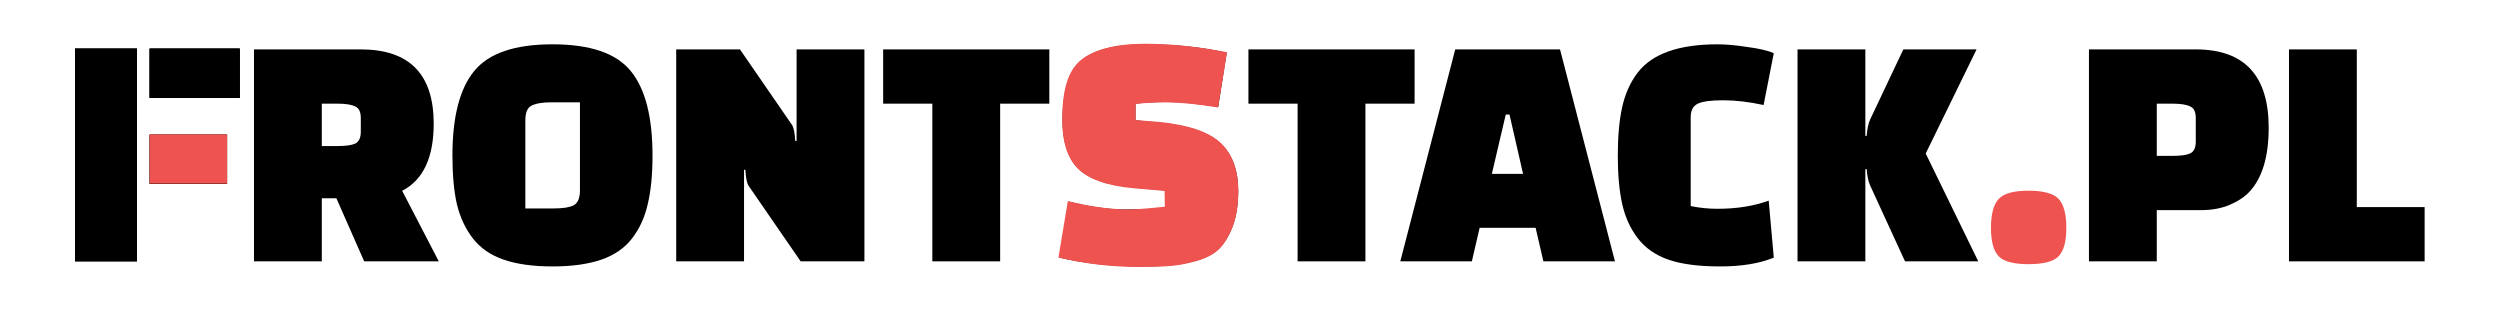 <svg width="1200" height="150" viewBox="0 0 1200 150" fill="none" xmlns="http://www.w3.org/2000/svg">
<rect width="1200" height="150" fill="white"/>
<path d="M210.619 125.446H174.809L161.462 95.171H154.463V125.446H121.908V23.713H173.182C196.512 23.713 208.178 35.596 208.178 59.36C208.178 75.638 203.132 86.381 193.04 91.59L210.619 125.446ZM154.463 49.757V70.103H161.95C165.857 70.103 168.678 69.724 170.414 68.964C172.259 68.096 173.182 66.197 173.182 63.267V56.593C173.182 53.663 172.259 51.819 170.414 51.059C168.678 50.191 165.857 49.757 161.95 49.757H154.463Z" fill="black"/>
<path d="M217.169 74.661C217.169 56.105 220.641 42.595 227.586 34.131C234.531 25.558 247.065 21.271 265.187 21.271C283.309 21.271 295.842 25.558 302.787 34.131C309.732 42.595 313.205 56.105 313.205 74.661C313.205 83.885 312.445 91.644 310.926 97.938C309.515 104.232 307.019 109.712 303.438 114.378C299.857 119.044 294.92 122.462 288.626 124.632C282.332 126.803 274.519 127.888 265.187 127.888C255.854 127.888 248.041 126.803 241.747 124.632C235.453 122.462 230.516 119.044 226.935 114.378C223.354 109.712 220.804 104.232 219.285 97.938C217.874 91.644 217.169 83.885 217.169 74.661ZM252.165 57.733V100.054H265.675C270.124 100.054 273.325 99.565 275.279 98.589C277.34 97.504 278.371 95.116 278.371 91.427V49.106H264.698C260.358 49.106 257.156 49.648 255.095 50.733C253.141 51.71 252.165 54.043 252.165 57.733Z" fill="black"/>
<path d="M384.317 125.446L359.413 89.311C358.545 88.117 358.002 85.513 357.785 81.498H357.134V125.446H324.58V23.713H355.181L380.085 59.849C380.954 61.042 381.496 63.647 381.713 67.662H382.364V23.713H414.919V125.446H384.317Z" fill="black"/>
<path d="M503.675 49.757H480.073V125.446H447.518V49.757H423.916V23.713H503.675V49.757Z" fill="black"/>
<path d="M508.558 123.656L513.116 96.798C523.099 99.294 532.052 100.542 539.973 100.542C548.003 100.542 554.46 100.216 559.343 99.565V91.427L544.694 90.124C531.455 88.931 522.339 85.784 517.348 80.684C512.464 75.475 510.023 67.825 510.023 57.733C510.023 43.843 513.007 34.293 518.975 29.085C525.052 23.876 535.307 21.271 549.74 21.271C564.172 21.271 577.194 22.628 588.805 25.341L584.736 51.385C574.644 49.757 566.559 48.943 560.483 48.943C554.406 48.943 549.251 49.214 545.019 49.757V57.733L556.739 58.872C570.954 60.283 580.775 63.701 586.201 69.127C591.626 74.444 594.339 81.877 594.339 91.427C594.339 98.263 593.417 104.069 591.572 108.843C589.727 113.51 587.503 117.091 584.899 119.586C582.403 121.974 578.822 123.819 574.155 125.121C569.489 126.423 565.366 127.183 561.785 127.4C558.312 127.725 553.646 127.888 547.786 127.888C533.679 127.888 520.603 126.477 508.558 123.656Z" fill="black"/>
<path d="M679.006 49.757H655.403V125.446H622.849V49.757H599.247V23.713H679.006V49.757Z" fill="black"/>
<path d="M706.489 125.446H672.144L698.513 23.713H748.81L775.179 125.446H740.834L737.09 109.332H710.233L706.489 125.446ZM722.766 54.965L716.092 83.451H731.068L724.557 54.965H722.766Z" fill="black"/>
<path d="M848.976 96.31L851.418 123.656C844.582 126.477 836.009 127.888 825.7 127.888C815.391 127.888 807.089 126.803 800.796 124.632C794.61 122.462 789.727 119.044 786.146 114.378C782.565 109.712 780.069 104.232 778.658 97.938C777.248 91.644 776.542 83.885 776.542 74.661C776.542 65.437 777.248 57.678 778.658 51.385C780.069 44.982 782.565 39.448 786.146 34.782C793.091 25.775 805.842 21.271 824.398 21.271C828.521 21.271 833.35 21.706 838.884 22.574C844.527 23.333 848.705 24.31 851.418 25.504L846.535 50.408C839.481 48.889 833.025 48.129 827.165 48.129C821.305 48.129 817.236 48.672 814.957 49.757C812.678 50.842 811.539 53.012 811.539 56.268V98.914C815.771 99.782 820.057 100.216 824.398 100.216C833.621 100.216 841.814 98.914 848.976 96.31Z" fill="black"/>
<path d="M895.367 81.172V125.446H862.812V23.713H895.367V65.22H896.018C896.235 61.965 896.777 59.36 897.646 57.407L913.597 23.713H948.756L924.34 73.684L949.57 125.446H914.411L897.646 88.985C896.777 87.032 896.235 84.427 896.018 81.172H895.367Z" fill="black"/>
<path d="M959.625 122.679C957.238 120.183 956.044 115.734 956.044 109.332C956.044 102.929 957.238 98.426 959.625 95.822C962.013 93.217 966.679 91.915 973.624 91.915C980.677 91.915 985.398 93.217 987.785 95.822C990.172 98.426 991.366 102.929 991.366 109.332C991.366 115.734 990.172 120.183 987.785 122.679C985.398 125.175 980.677 126.423 973.624 126.423C966.679 126.423 962.013 125.175 959.625 122.679Z" fill="black"/>
<path d="M1056.41 100.868H1035.25V125.446H1002.7V23.713H1053.97C1077.3 23.713 1088.97 36.247 1088.97 61.314C1088.97 75.095 1085.93 85.296 1079.85 91.915C1077.57 94.411 1074.42 96.527 1070.41 98.263C1066.39 99.999 1061.73 100.868 1056.41 100.868ZM1035.25 49.757V74.824H1042.74C1046.64 74.824 1049.47 74.444 1051.2 73.684C1053.05 72.816 1053.97 70.917 1053.97 67.987V56.593C1053.97 53.663 1053.05 51.819 1051.2 51.059C1049.47 50.191 1046.64 49.757 1042.74 49.757H1035.25Z" fill="black"/>
<path d="M1163.82 125.446H1098.71V23.713H1131.26V99.403H1163.82V125.446Z" fill="black"/>
<path d="M65.74 125.446H36V23.385H65.74V125.446Z" fill="black"/>
<path d="M71.823 47.041V23.385H115.081V47.041H71.823Z" fill="black"/>
<path d="M71.823 88.272V64.615H108.998V88.272H71.823Z" fill="black"/>
<path d="M65.74 125.446H36V23.385H65.74V125.446Z" fill="black"/>
<path d="M71.823 47.041V23.385H115.081V47.041H71.823Z" fill="black"/>
<path d="M71.823 88.272V64.615H108.998V88.272H71.823Z" fill="black"/>
<path d="M959.336 122.976C956.891 120.426 955.668 115.879 955.668 109.335C955.668 102.792 956.891 98.189 959.336 95.528C961.78 92.866 966.559 91.535 973.671 91.535C980.894 91.535 985.728 92.866 988.173 95.528C990.618 98.189 991.84 102.792 991.84 109.335C991.84 115.879 990.618 120.426 988.173 122.976C985.728 125.527 980.894 126.803 973.671 126.803C966.559 126.803 961.78 125.527 959.336 122.976Z" fill="#EF5350"/>
<path d="M508.042 123.638L512.564 96.509C522.667 99.007 531.102 100.126 539.24 100.578C547.367 100.578 554.161 99.674 559.135 99.222L558.986 91.667L544.16 90.364C530.762 89.169 522.137 85.788 517.085 80.683C512.143 75.47 509.851 67.725 509.851 57.624C509.851 43.722 512.402 34.352 518.442 29.139C524.592 23.925 535.034 21 549.64 21C564.246 21 577.221 22.809 588.977 25.069L584.683 51.591C574.47 49.962 566.289 49.147 560.139 49.147C553.989 49.147 549.401 49.394 545.118 49.938V57.624L556.422 58.528C570.808 59.94 580.773 63.497 586.264 68.928C591.755 74.249 594.402 82.109 594.402 91.667C594.402 98.509 593.469 104.32 591.602 109.098C589.735 113.769 587.484 117.353 584.848 119.851C582.322 122.24 578.698 124.086 573.976 125.39C569.254 126.693 565.081 127.453 561.457 127.67C557.942 127.996 552.857 128.159 546.927 128.159C532.65 128.159 520.232 126.461 508.042 123.638Z" fill="#EF5350"/>
<path d="M65.74 125.322H36V23.261H65.74V125.322Z" fill="black"/>
<path d="M71.823 46.917V23.261H115.081V46.917H71.823Z" fill="black"/>
<path d="M71.823 88.147V64.491H108.998V88.147H71.823Z" fill="#EF5350"/>
</svg>
